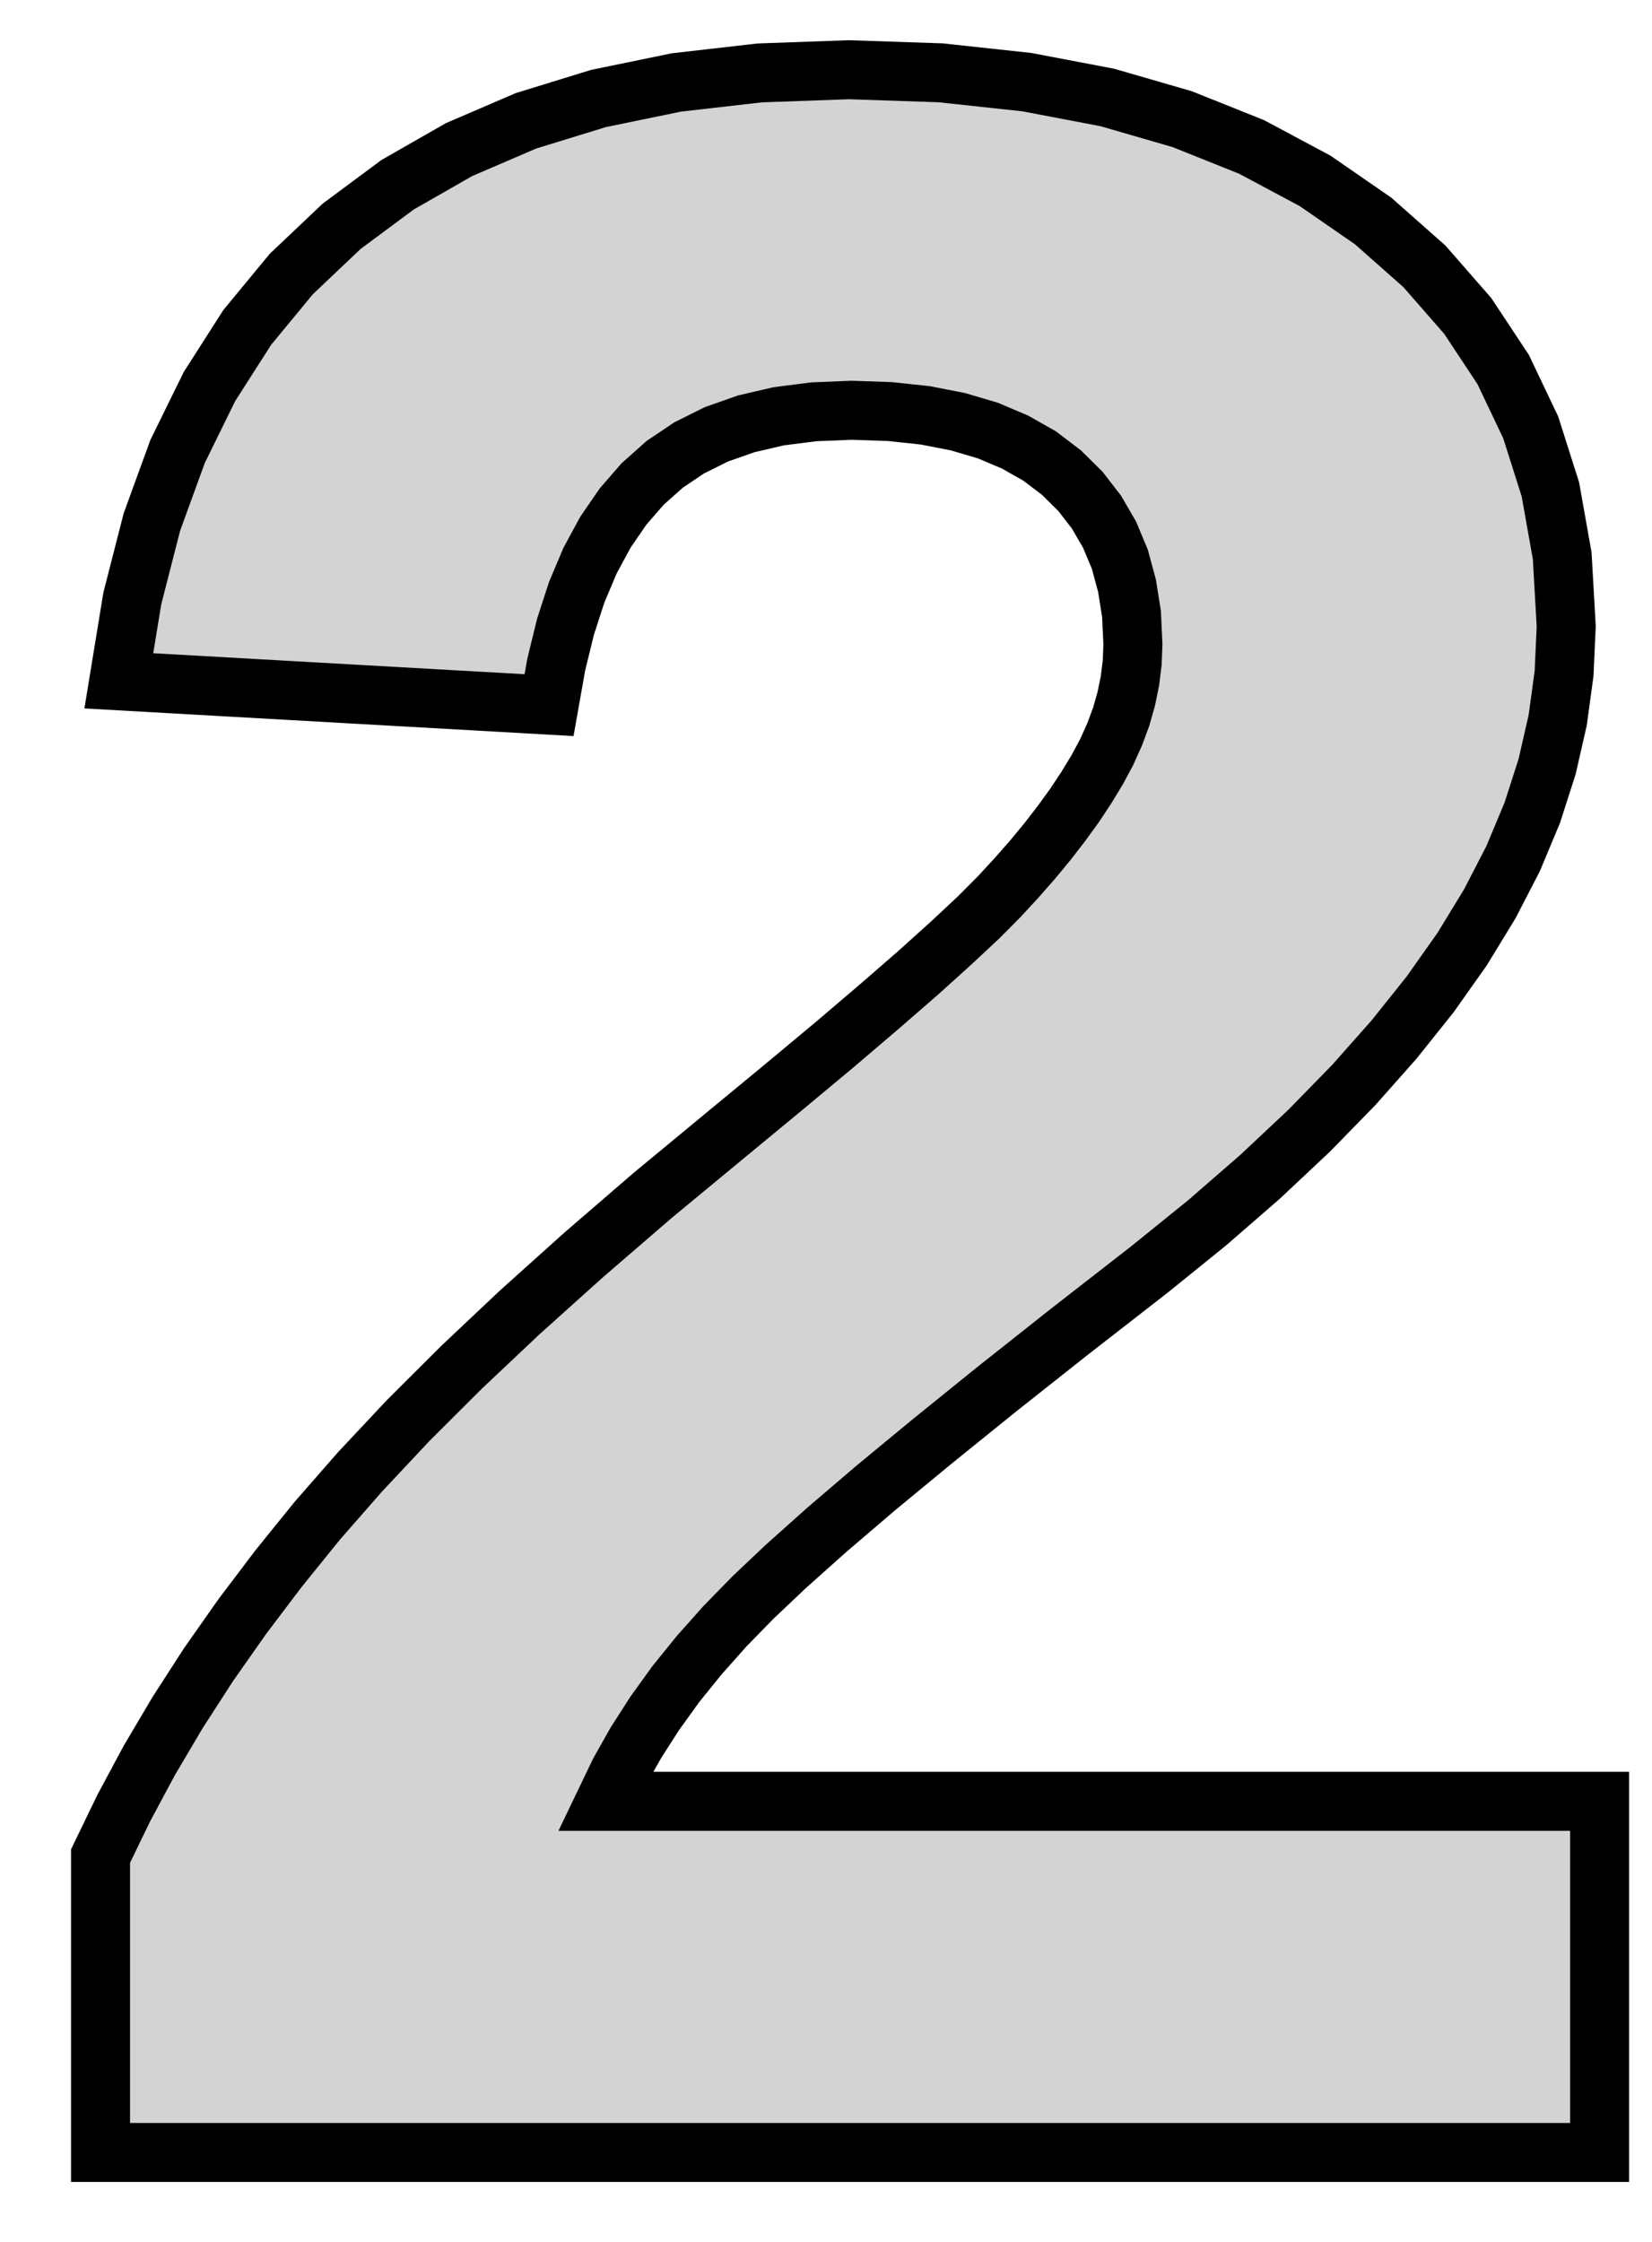 <?xml version="1.0" standalone="no"?>
<!DOCTYPE svg PUBLIC "-//W3C//DTD SVG 1.1//EN" "http://www.w3.org/Graphics/SVG/1.1/DTD/svg11.dtd">
<svg width="14mm" height="19mm" viewBox="-7 4 14 19" xmlns="http://www.w3.org/2000/svg" version="1.1">
<title>OpenSCAD Model</title>
<path d="
M 6.556,19.266 L -1.87,19.266 L -1.75,19.016 L -1.61,18.768 L -1.451,18.52 L -1.273,18.273
 L -1.075,18.028 L -0.857,17.783 L -0.62,17.54 L -0.34,17.275 L 0.007,16.965 L 0.42,16.612
 L 0.901,16.215 L 1.448,15.773 L 2.062,15.287 L 2.743,14.757 L 3.229,14.364 L 3.679,13.973
 L 4.094,13.583 L 4.472,13.196 L 4.814,12.81 L 5.12,12.427 L 5.39,12.045 L 5.624,11.662
 L 5.823,11.277 L 5.985,10.889 L 6.111,10.497 L 6.201,10.103 L 6.255,9.706 L 6.273,9.307
 L 6.239,8.71 L 6.139,8.148 L 5.972,7.622 L 5.739,7.132 L 5.438,6.677 L 5.071,6.257
 L 4.637,5.873 L 4.145,5.533 L 3.606,5.245 L 3.019,5.01 L 2.384,4.826 L 1.701,4.696
 L 0.97,4.617 L 0.192,4.591 L -0.562,4.618 L -1.269,4.699 L -1.929,4.835 L -2.543,5.024
 L -3.11,5.268 L -3.631,5.566 L -4.105,5.918 L -4.531,6.322 L -4.904,6.774 L -5.225,7.276
 L -5.495,7.826 L -5.713,8.425 L -5.879,9.073 L -5.993,9.77 L -2.347,9.976 L -2.286,9.632
 L -2.208,9.313 L -2.113,9.02 L -2,8.752 L -1.869,8.51 L -1.72,8.293 L -1.554,8.102
 L -1.368,7.936 L -1.16,7.796 L -0.929,7.681 L -0.676,7.592 L -0.401,7.528 L -0.103,7.49
 L 0.217,7.477 L 0.541,7.488 L 0.841,7.52 L 1.118,7.574 L 1.372,7.649 L 1.603,7.747
 L 1.811,7.865 L 1.995,8.005 L 2.156,8.164 L 2.292,8.34 L 2.403,8.531 L 2.49,8.739
 L 2.551,8.964 L 2.589,9.204 L 2.601,9.461 L 2.595,9.615 L 2.576,9.769 L 2.545,9.921
 L 2.502,10.073 L 2.446,10.224 L 2.378,10.375 L 2.298,10.524 L 2.207,10.674 L 2.107,10.825
 L 1.997,10.977 L 1.878,11.131 L 1.75,11.286 L 1.613,11.442 L 1.467,11.6 L 1.291,11.777
 L 1.063,11.99 L 0.785,12.241 L 0.455,12.528 L 0.075,12.852 L -0.357,13.212 L -0.839,13.61
 L -1.469,14.131 L -2.053,14.635 L -2.594,15.121 L -3.09,15.589 L -3.542,16.04 L -3.949,16.474
 L -4.312,16.889 L -4.641,17.296 L -4.948,17.702 L -5.233,18.108 L -5.495,18.514 L -5.735,18.92
 L -5.952,19.325 L -6.148,19.73 L -6.148,22.242 L 6.556,22.242 z
" stroke="black" fill="lightgray" stroke-width="0.5"/>
</svg>
